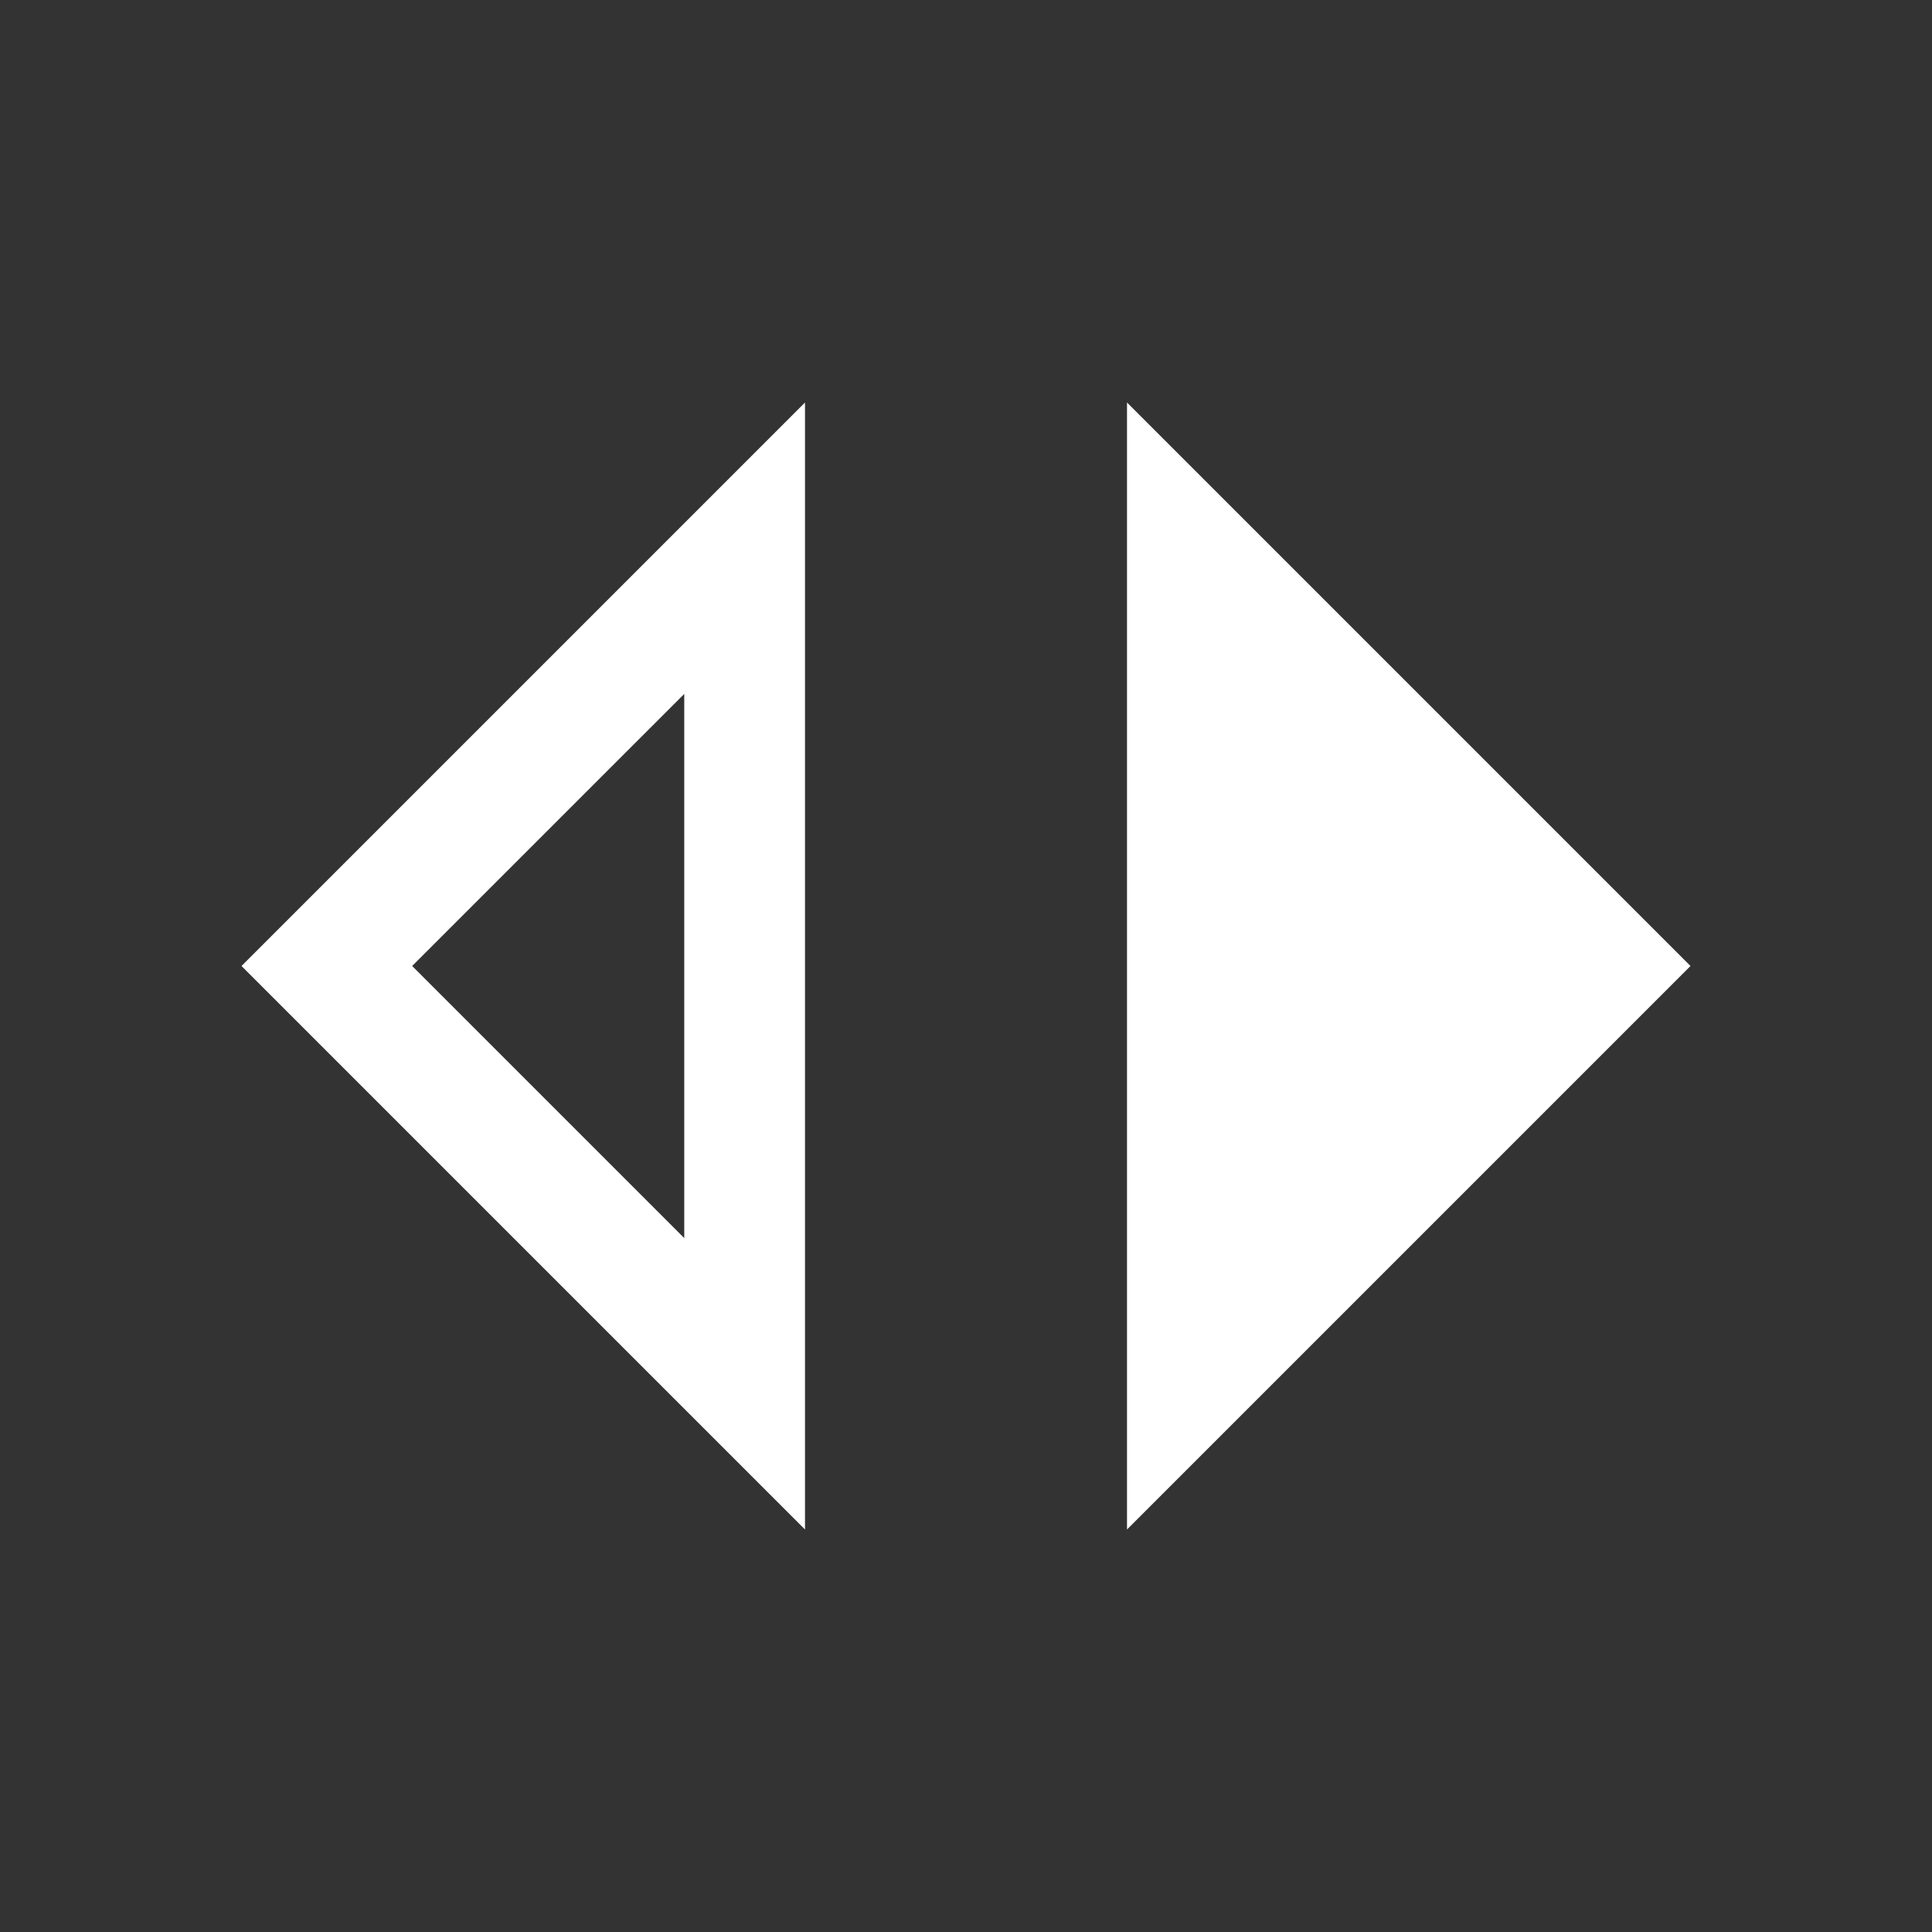 <svg xmlns="http://www.w3.org/2000/svg" height="24" width="24" fill="#fff">
    <rect width="100%" height="100%" fill="#333333" stroke="none"/>
    <path fill="none" d="M0 0h24v24H0z"/>
    <path d="M8.5 8.62v6.76L5.12 12 8.5 8.62M10 5l-7 7 7 7V5zm4 0v14l7-7-7-7z"/>
</svg>
